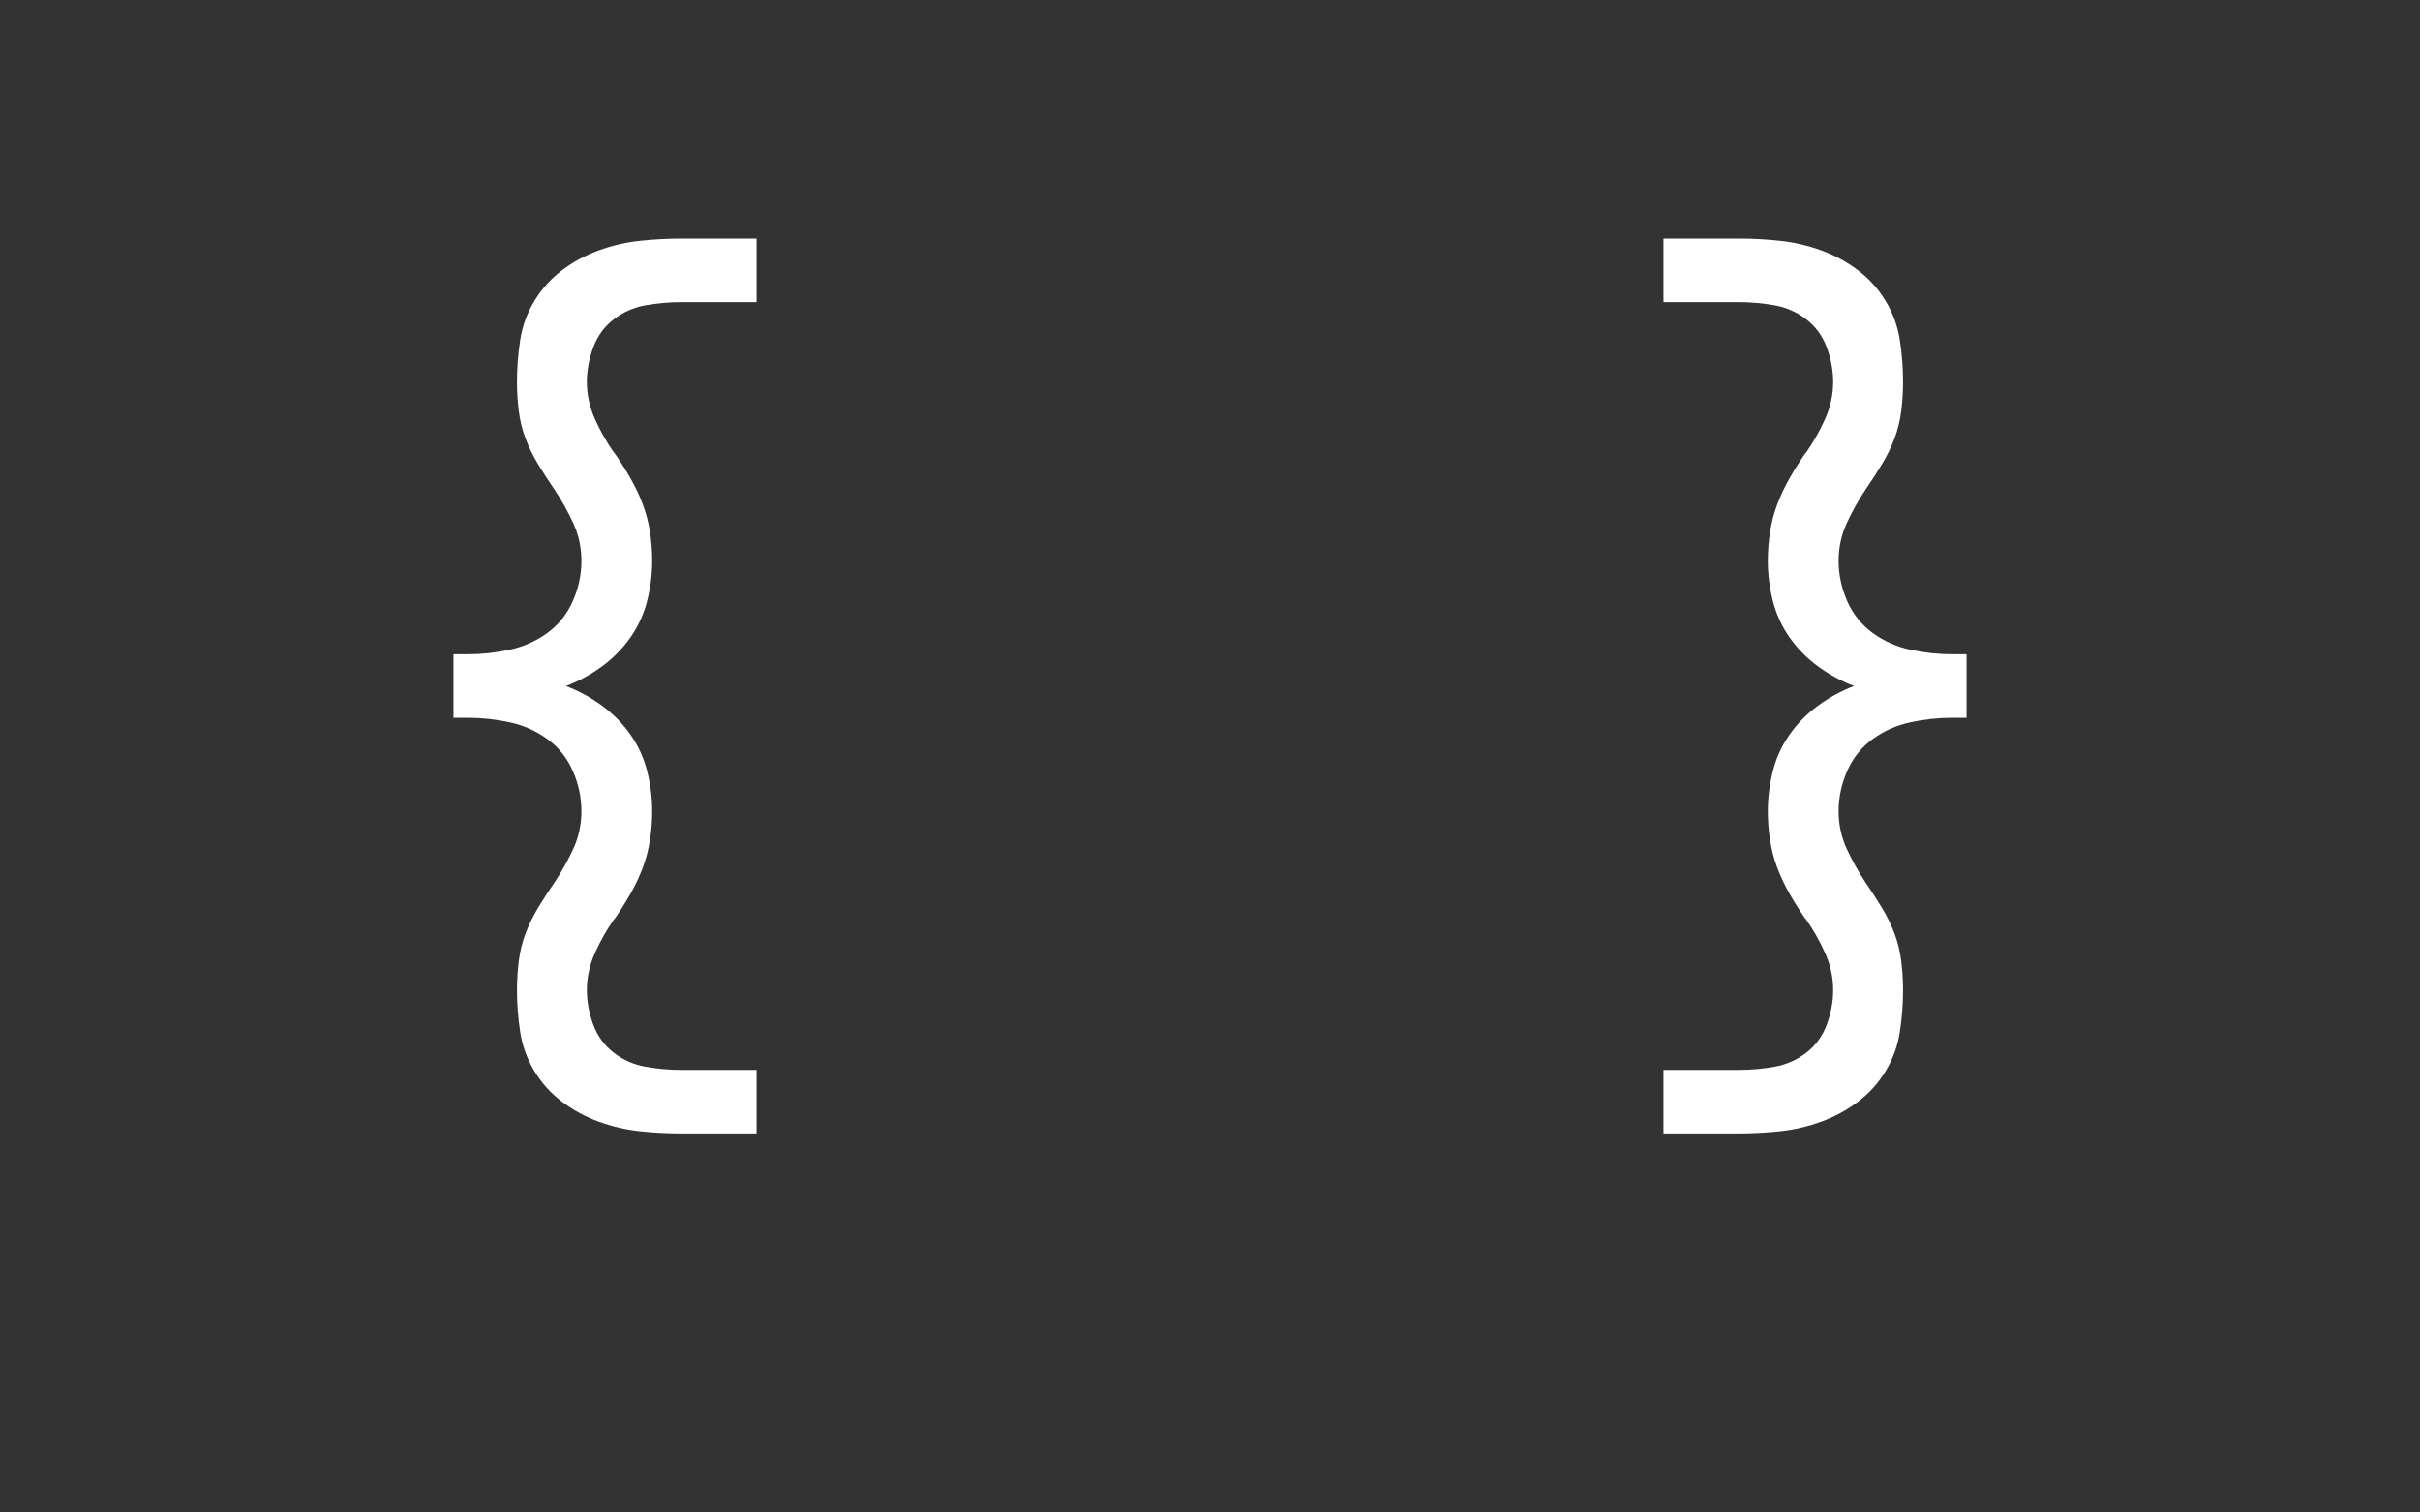 <svg xmlns="http://www.w3.org/2000/svg" height="160" viewBox="0 0 256 160" width="256"><rect x="0" y="0" width="256" height="160" fill="#333333" stroke="none"/><defs><path d="M 334 153 C 318.667 153 303.333 152.167 288 150.5 C 272.667 148.833 257.667 145.333 243 140 C 228.333 134.667 214.833 127.333 202.5 118 C 190.167 108.667 180 97.333 172 84 C 164 70.667 158.833 56.333 156.5 41 C 154.167 25.667 153 10.333 153 -5 C 153 -15.667 153.667 -26.333 155 -37 C 156.333 -47.667 158.833 -57.833 162.5 -67.5 C 166.167 -77.167 170.833 -86.667 176.5 -96 C 182.167 -105.333 188 -114.333 194 -123 C 202 -135 209 -147.5 215 -160.5 C 221 -173.5 224 -187.333 224 -202 C 224 -217.333 220.833 -232.167 214.5 -246.5 C 208.167 -260.833 198.833 -272.5 186.5 -281.5 C 174.167 -290.5 160.333 -296.667 145 -300 C 129.667 -303.333 114.333 -305 99 -305 L 83 -305 L 83 -375 L 99 -375 C 114.333 -375 129.667 -376.667 145 -380 C 160.333 -383.333 174.167 -389.5 186.5 -398.5 C 198.833 -407.5 208.167 -419.167 214.5 -433.5 C 220.833 -447.833 224 -462.667 224 -478 C 224 -492.667 221 -506.5 215 -519.5 C 209 -532.5 202 -545 194 -557 C 188 -565.667 182.167 -574.667 176.5 -584 C 170.833 -593.333 166.167 -602.833 162.5 -612.5 C 158.833 -622.167 156.333 -632.333 155 -643 C 153.667 -653.667 153 -664.333 153 -675 C 153 -690.333 154.167 -705.667 156.5 -721 C 158.833 -736.333 164 -750.667 172 -764 C 180 -777.333 190.167 -788.667 202.5 -798 C 214.833 -807.333 228.333 -814.667 243 -820 C 257.667 -825.333 272.667 -828.833 288 -830.5 C 303.333 -832.167 318.667 -833 334 -833 L 417 -833 L 417 -763 L 334 -763 C 320.667 -763 307.5 -761.833 294.5 -759.5 C 281.5 -757.167 269.833 -752 259.5 -744 C 249.167 -736 241.667 -725.667 237 -713 C 232.333 -700.333 230 -687.667 230 -675 C 230 -661 233 -647.333 239 -634 C 245 -620.667 252 -608.333 260 -597 L 261 -596 C 267 -587.333 272.667 -578.333 278 -569 C 283.333 -559.667 287.833 -550.167 291.5 -540.5 C 295.167 -530.833 297.833 -520.667 299.5 -510 C 301.167 -499.333 302 -488.667 302 -478 C 302 -463.333 300.167 -448.667 296.5 -434 C 292.833 -419.333 286.667 -405.833 278 -393.5 C 269.333 -381.167 258.833 -370.5 246.5 -361.5 C 234.167 -352.5 221 -345.333 207 -340 C 221 -334.667 234.167 -327.5 246.5 -318.5 C 258.833 -309.5 269.333 -298.833 278 -286.5 C 286.667 -274.167 292.833 -260.667 296.5 -246 C 300.167 -231.333 302 -216.667 302 -202 C 302 -191.333 301.167 -180.667 299.5 -170 C 297.833 -159.333 295.167 -149.167 291.5 -139.5 C 287.833 -129.833 283.333 -120.333 278 -111 C 272.667 -101.667 267 -92.667 261 -84 L 260 -83 C 252 -71.667 245 -59.333 239 -46 C 233 -32.667 230 -19 230 -5 C 230 7.667 232.333 20.333 237 33 C 241.667 45.667 249.167 56 259.5 64 C 269.833 72 281.5 77.167 294.5 79.5 C 307.5 81.833 320.667 83 334 83 L 417 83 L 417 153 Z " id="path1"/><path d="M 83 153 L 83 83 L 166 83 C 179.333 83 192.5 81.833 205.5 79.5 C 218.5 77.167 230.167 72 240.5 64 C 250.833 56 258.333 45.667 263 33 C 267.667 20.333 270 7.667 270 -5 C 270 -19 267 -32.667 261 -46 C 255 -59.333 248 -71.667 240 -83 L 239 -84 C 233 -92.667 227.333 -101.667 222 -111 C 216.667 -120.333 212.167 -129.833 208.5 -139.5 C 204.833 -149.167 202.167 -159.333 200.5 -170 C 198.833 -180.667 198 -191.333 198 -202 C 198 -216.667 199.833 -231.333 203.5 -246 C 207.167 -260.667 213.333 -274.167 222 -286.5 C 230.667 -298.833 241.167 -309.5 253.5 -318.5 C 265.833 -327.5 279 -334.667 293 -340 C 279 -345.333 265.833 -352.5 253.5 -361.5 C 241.167 -370.5 230.667 -381.167 222 -393.5 C 213.333 -405.833 207.167 -419.333 203.5 -434 C 199.833 -448.667 198 -463.333 198 -478 C 198 -488.667 198.833 -499.333 200.5 -510 C 202.167 -520.667 204.833 -530.833 208.5 -540.5 C 212.167 -550.167 216.667 -559.667 222 -569 C 227.333 -578.333 233 -587.333 239 -596 L 240 -597 C 248 -608.333 255 -620.667 261 -634 C 267 -647.333 270 -661 270 -675 C 270 -687.667 267.667 -700.333 263 -713 C 258.333 -725.667 250.833 -736 240.5 -744 C 230.167 -752 218.5 -757.167 205.5 -759.5 C 192.5 -761.833 179.333 -763 166 -763 L 83 -763 L 83 -833 L 166 -833 C 181.333 -833 196.667 -832.167 212 -830.5 C 227.333 -828.833 242.333 -825.333 257 -820 C 271.667 -814.667 285.167 -807.333 297.5 -798 C 309.833 -788.667 320 -777.333 328 -764 C 336 -750.667 341.167 -736.333 343.5 -721 C 345.833 -705.667 347 -690.333 347 -675 C 347 -664.333 346.333 -653.667 345 -643 C 343.667 -632.333 341.167 -622.167 337.5 -612.5 C 333.833 -602.833 329.167 -593.333 323.5 -584 C 317.833 -574.667 312 -565.667 306 -557 C 298 -545 291 -532.5 285 -519.5 C 279 -506.5 276 -492.667 276 -478 C 276 -462.667 279.167 -447.833 285.5 -433.5 C 291.833 -419.167 301.167 -407.5 313.5 -398.5 C 325.833 -389.5 339.667 -383.333 355 -380 C 370.333 -376.667 385.667 -375 401 -375 L 417 -375 L 417 -305 L 401 -305 C 385.667 -305 370.333 -303.333 355 -300 C 339.667 -296.667 325.833 -290.5 313.5 -281.5 C 301.167 -272.5 291.833 -260.833 285.5 -246.5 C 279.167 -232.167 276 -217.333 276 -202 C 276 -187.333 279 -173.5 285 -160.5 C 291 -147.5 298 -135 306 -123 C 312 -114.333 317.833 -105.333 323.5 -96 C 329.167 -86.667 333.833 -77.167 337.5 -67.5 C 341.167 -57.833 343.667 -47.667 345 -37 C 346.333 -26.333 347 -15.667 347 -5 C 347 10.333 345.833 25.667 343.5 41 C 341.167 56.333 336 70.667 328 84 C 320 97.333 309.833 108.667 297.5 118 C 285.167 127.333 271.667 134.667 257 140 C 242.333 145.333 227.333 148.833 212 150.5 C 196.667 152.167 181.333 153 166 153 Z " id="path2"/></defs><g><g fill="#ffffff" transform="translate(40 105.21) rotate(0)"><use href="#path1" transform="translate(0 0) scale(0.096)"/></g><g fill="#ffffff" transform="translate(168 105.21) rotate(0)"><use href="#path2" transform="translate(0 0) scale(0.096)"/></g></g></svg>